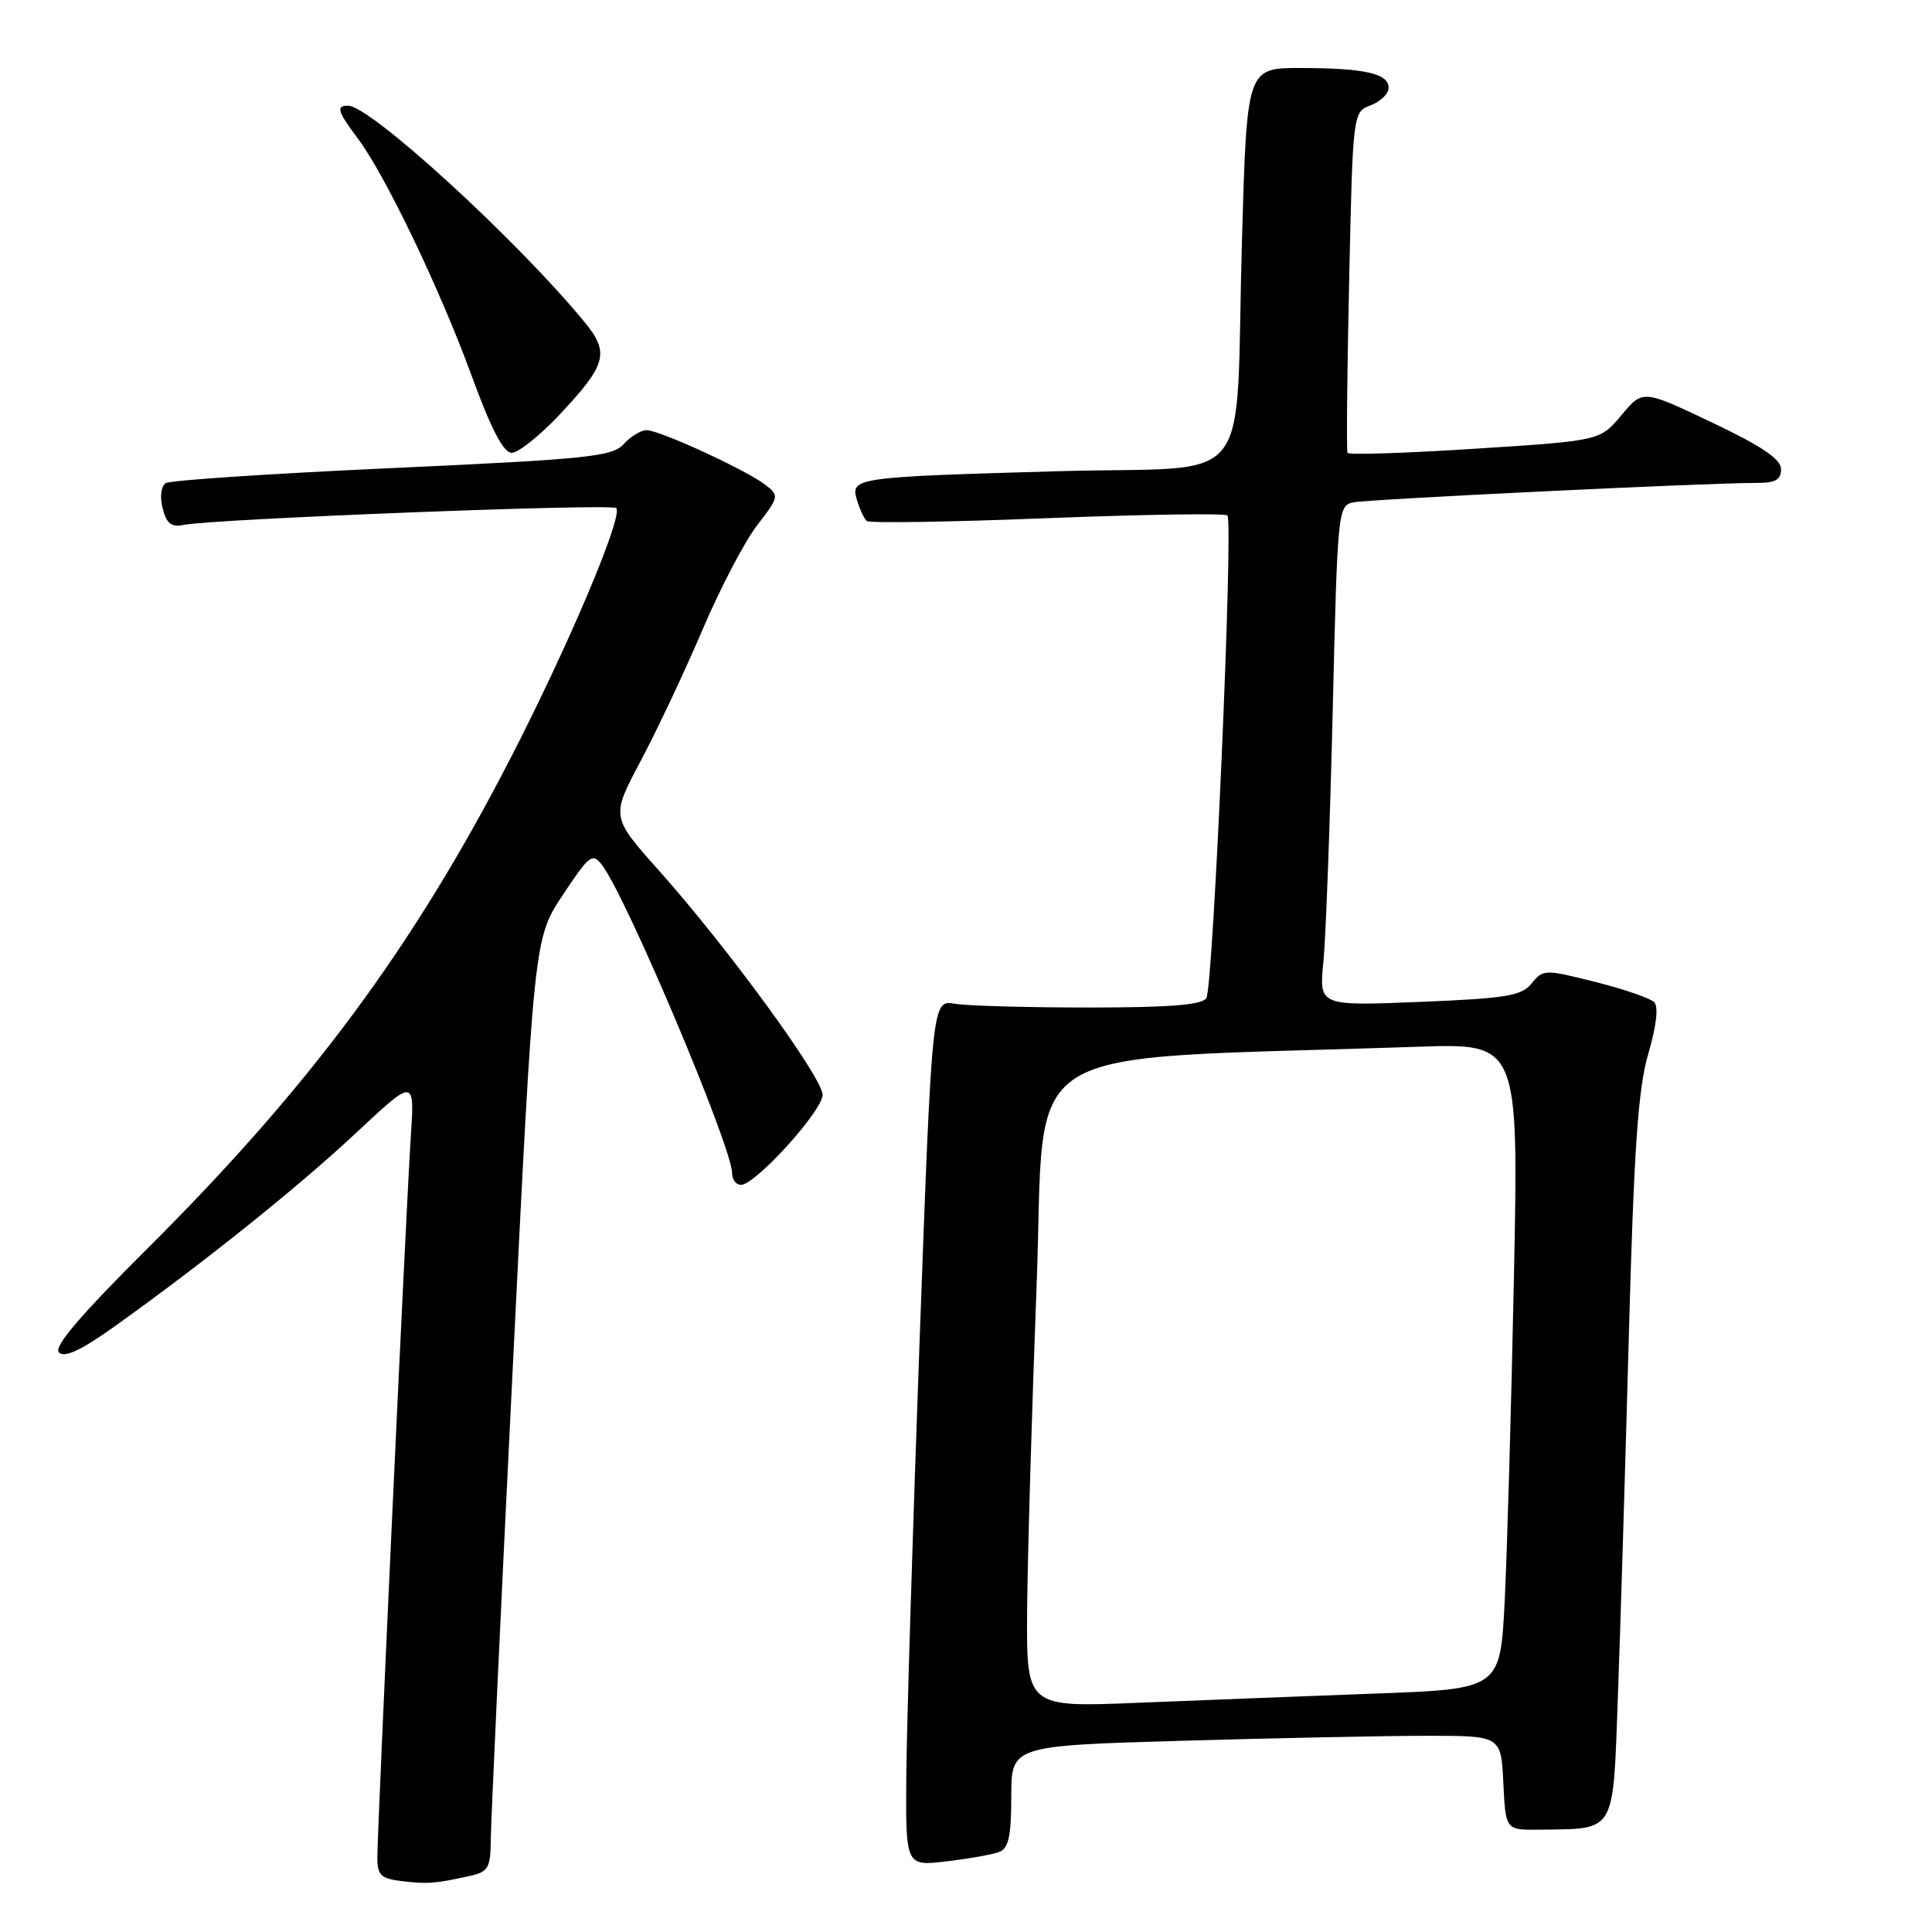 <?xml version="1.0" encoding="UTF-8" standalone="no"?>
<!DOCTYPE svg PUBLIC "-//W3C//DTD SVG 1.1//EN" "http://www.w3.org/Graphics/SVG/1.1/DTD/svg11.dtd" >
<svg xmlns="http://www.w3.org/2000/svg" xmlns:xlink="http://www.w3.org/1999/xlink" version="1.1" viewBox="0 0 256 256">
 <g >
 <path fill="currentColor"
d=" M 62.25 248.57 C 64.71 248.03 65.00 247.52 65.03 243.73 C 65.05 241.40 66.34 213.59 67.91 181.92 C 70.75 124.34 70.75 124.34 74.58 118.58 C 78.13 113.23 78.50 112.96 79.80 114.66 C 83.03 118.92 97.00 152.01 97.00 155.42 C 97.00 156.29 97.53 157.00 98.18 157.00 C 100.10 157.00 109.00 147.18 109.00 145.07 C 109.00 142.81 96.44 125.59 87.32 115.36 C 80.96 108.23 80.96 108.23 84.88 100.86 C 87.03 96.81 90.72 89.00 93.06 83.50 C 95.40 78.00 98.67 71.75 100.32 69.61 C 103.24 65.83 103.27 65.67 101.41 64.24 C 98.86 62.27 87.40 57.00 85.68 57.00 C 84.93 57.00 83.56 57.83 82.64 58.85 C 81.14 60.50 77.90 60.84 52.02 62.02 C 36.10 62.74 22.58 63.64 21.98 64.01 C 21.34 64.41 21.16 65.79 21.55 67.34 C 22.06 69.38 22.70 69.89 24.36 69.55 C 28.22 68.76 81.04 66.70 81.65 67.32 C 82.63 68.30 75.34 85.54 67.57 100.62 C 54.69 125.59 41.10 143.94 19.64 165.33 C 10.60 174.33 7.07 178.47 7.81 179.21 C 8.55 179.95 10.75 178.92 15.18 175.76 C 27.06 167.27 39.50 157.30 47.22 150.08 C 54.95 142.85 54.95 142.85 54.43 150.68 C 53.82 159.92 50.00 242.29 50.00 246.19 C 50.00 248.47 50.49 248.93 53.25 249.26 C 56.64 249.67 57.69 249.59 62.25 248.57 Z  M 132.41 245.39 C 133.64 244.92 134.00 243.28 134.00 238.05 C 134.00 231.32 134.00 231.32 156.66 230.66 C 169.13 230.30 183.73 230.00 189.11 230.00 C 198.90 230.00 198.90 230.00 199.20 236.25 C 199.50 242.50 199.50 242.50 204.00 242.44 C 214.21 242.30 213.71 243.15 214.38 224.76 C 214.71 215.82 215.36 194.32 215.83 177.00 C 216.51 152.08 217.05 144.27 218.41 139.62 C 219.49 135.92 219.78 133.38 219.19 132.79 C 218.67 132.27 215.15 131.06 211.38 130.11 C 204.71 128.43 204.47 128.43 202.96 130.30 C 201.61 131.96 199.62 132.29 188.09 132.76 C 174.77 133.30 174.77 133.30 175.36 127.40 C 175.68 124.15 176.23 109.23 176.59 94.24 C 177.23 67.46 177.28 66.97 179.37 66.56 C 181.51 66.14 226.65 63.96 232.75 63.99 C 235.24 64.00 236.00 63.57 236.00 62.17 C 236.00 60.84 233.47 59.13 226.84 55.98 C 217.68 51.62 217.68 51.62 214.85 55.01 C 212.02 58.40 212.02 58.40 195.42 59.46 C 186.29 60.05 178.70 60.29 178.55 60.01 C 178.40 59.73 178.50 49.45 178.77 37.18 C 179.26 14.85 179.26 14.85 181.63 13.95 C 182.93 13.45 184.00 12.42 184.00 11.64 C 184.00 9.74 180.86 9.03 172.36 9.01 C 165.22 9.00 165.22 9.00 164.57 31.75 C 163.59 65.71 166.80 61.67 140.18 62.44 C 113.17 63.21 112.65 63.29 113.56 66.28 C 113.92 67.50 114.51 68.74 114.86 69.04 C 115.21 69.34 125.98 69.17 138.79 68.66 C 151.60 68.16 162.33 68.00 162.64 68.30 C 163.45 69.12 160.76 130.77 159.85 132.25 C 159.29 133.16 155.05 133.50 144.29 133.50 C 136.15 133.50 128.15 133.28 126.50 133.00 C 123.50 132.50 123.50 132.50 121.84 178.00 C 120.93 203.03 120.14 228.85 120.09 235.39 C 120.00 247.28 120.00 247.28 125.41 246.64 C 128.39 246.29 131.54 245.73 132.41 245.39 Z  M 74.15 54.94 C 80.37 48.32 80.79 46.75 77.50 42.73 C 68.58 31.86 49.07 14.00 46.12 14.00 C 44.49 14.00 44.72 14.76 47.39 18.32 C 51.02 23.14 58.28 38.27 62.48 49.75 C 65.08 56.87 66.71 60.00 67.81 60.00 C 68.68 60.00 71.54 57.72 74.15 54.94 Z  M 136.10 213.36 C 136.16 206.29 136.72 187.00 137.35 170.50 C 138.63 137.16 133.21 140.58 187.87 138.70 C 201.23 138.24 201.23 138.24 200.60 169.37 C 200.25 186.49 199.70 205.74 199.38 212.15 C 198.79 223.80 198.79 223.80 182.15 224.41 C 172.99 224.75 158.86 225.30 150.75 225.63 C 136.00 226.23 136.00 226.23 136.10 213.36 Z "/>
</g>
</svg>